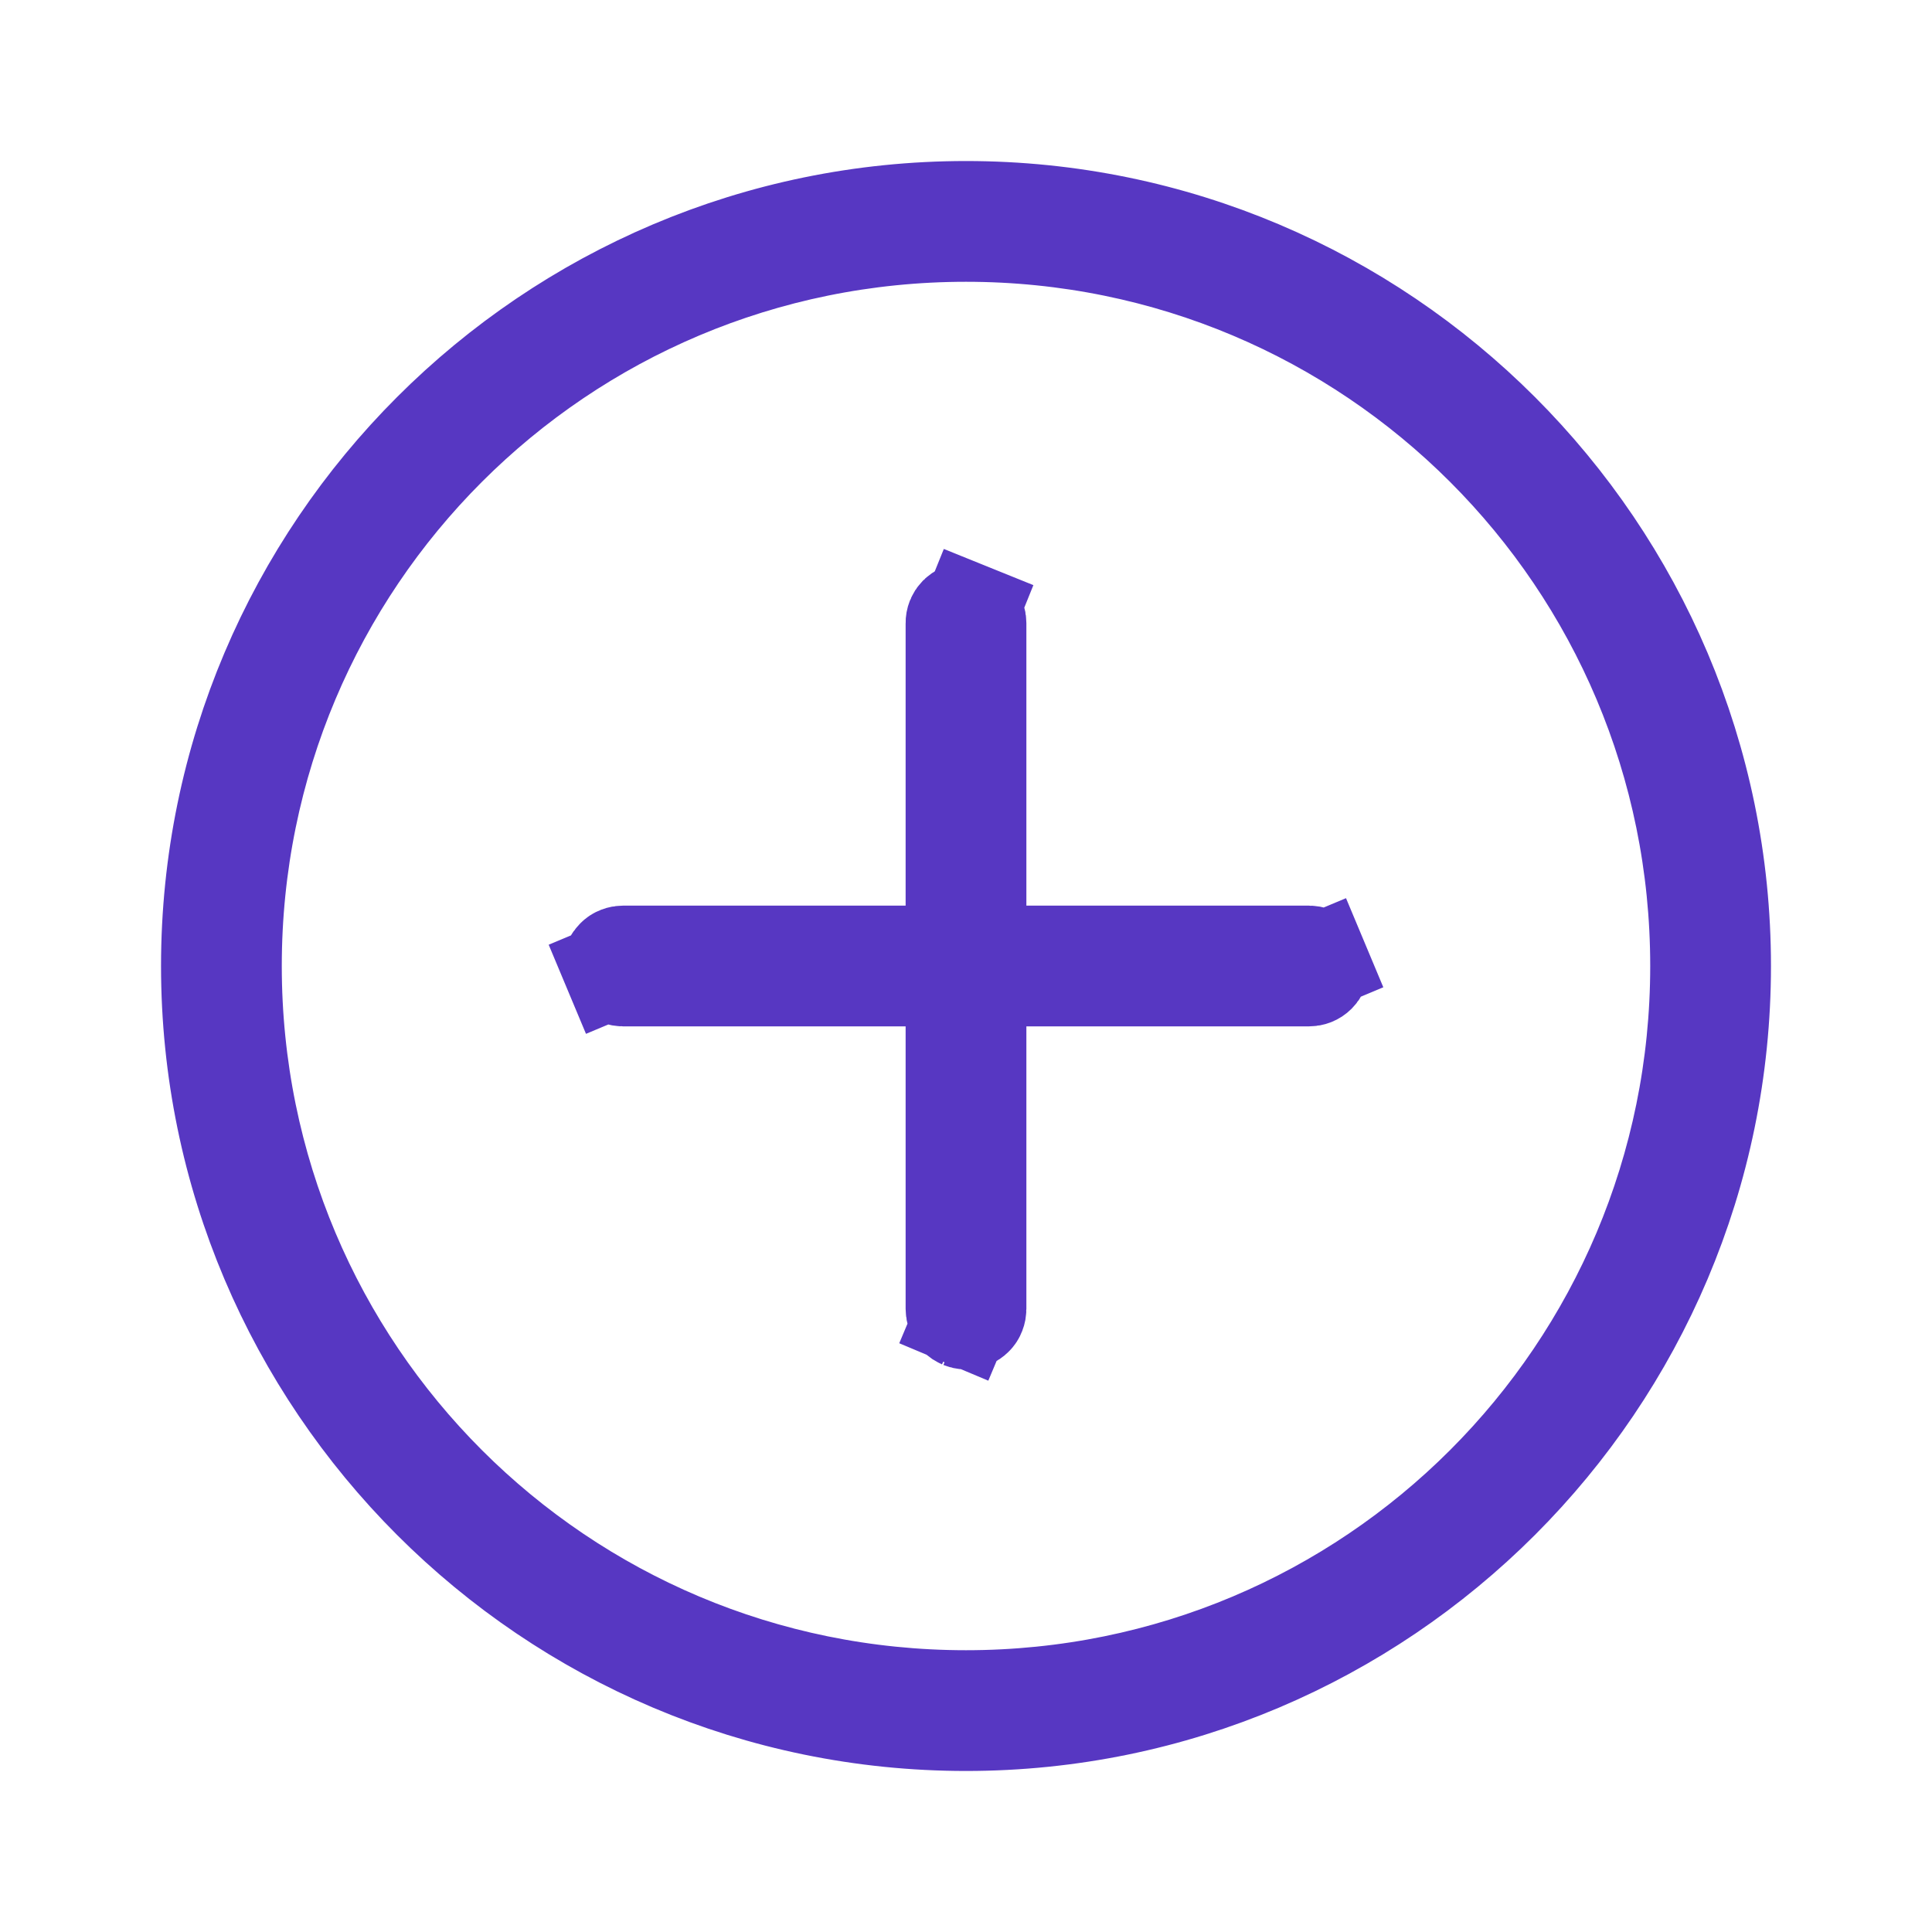 <svg width="20" height="20" viewBox="0 0 20 20" fill="none" xmlns="http://www.w3.org/2000/svg">
<path d="M9.875 6.458H9.875L9.875 6.451C9.874 6.418 9.887 6.386 9.91 6.362C9.933 6.339 9.965 6.325 9.998 6.324C10.015 6.324 10.031 6.327 10.047 6.333L10.234 5.87L10.047 6.333C10.062 6.34 10.076 6.349 10.088 6.361C10.1 6.373 10.109 6.387 10.116 6.402C10.122 6.418 10.125 6.434 10.125 6.451L10.125 6.451V6.458V9.375V9.875H10.625H13.541V9.875L13.549 9.875C13.565 9.875 13.582 9.878 13.597 9.884C13.612 9.89 13.626 9.899 13.638 9.911C13.65 9.923 13.659 9.936 13.666 9.952L14.127 9.759L13.666 9.952C13.672 9.967 13.675 9.983 13.675 10C13.675 10.017 13.672 10.033 13.666 10.048L13.666 10.048C13.659 10.064 13.65 10.077 13.638 10.089C13.626 10.101 13.612 10.11 13.597 10.116C13.582 10.122 13.565 10.125 13.549 10.125L13.549 10.125H13.541H10.625H10.125V10.625V13.542H10.125L10.125 13.549C10.125 13.565 10.122 13.582 10.116 13.597C10.11 13.613 10.101 13.627 10.089 13.638C10.077 13.65 10.063 13.659 10.048 13.666L10.048 13.666C10.033 13.672 10.016 13.676 10 13.676C9.983 13.676 9.967 13.672 9.952 13.666L9.77 14.099L9.952 13.666C9.936 13.659 9.922 13.65 9.911 13.638C9.899 13.627 9.89 13.613 9.884 13.597C9.878 13.582 9.875 13.565 9.875 13.549L9.875 13.549V13.542V10.625V10.125H9.375H6.458V10.125L6.451 10.125C6.435 10.125 6.418 10.122 6.403 10.116C6.387 10.11 6.373 10.101 6.362 10.089C6.35 10.077 6.34 10.064 6.334 10.048L5.873 10.241L6.334 10.048C6.328 10.033 6.324 10.017 6.324 10C6.324 9.983 6.328 9.967 6.334 9.952C6.34 9.936 6.35 9.923 6.362 9.911C6.373 9.899 6.387 9.89 6.403 9.884C6.418 9.878 6.435 9.875 6.451 9.875L6.451 9.875H6.458H9.375H9.875V9.375V6.458ZM2.167 10C2.167 5.681 5.681 2.167 10 2.167C14.319 2.167 17.833 5.681 17.833 10C17.833 14.319 14.319 17.833 10 17.833C5.681 17.833 2.167 14.319 2.167 10ZM17.583 10C17.583 5.804 14.195 2.417 10 2.417C5.804 2.417 2.417 5.804 2.417 10C2.417 14.196 5.804 17.583 10 17.583C14.195 17.583 17.583 14.196 17.583 10Z" fill="#5737C2" stroke="#5737C2"/>
</svg>
